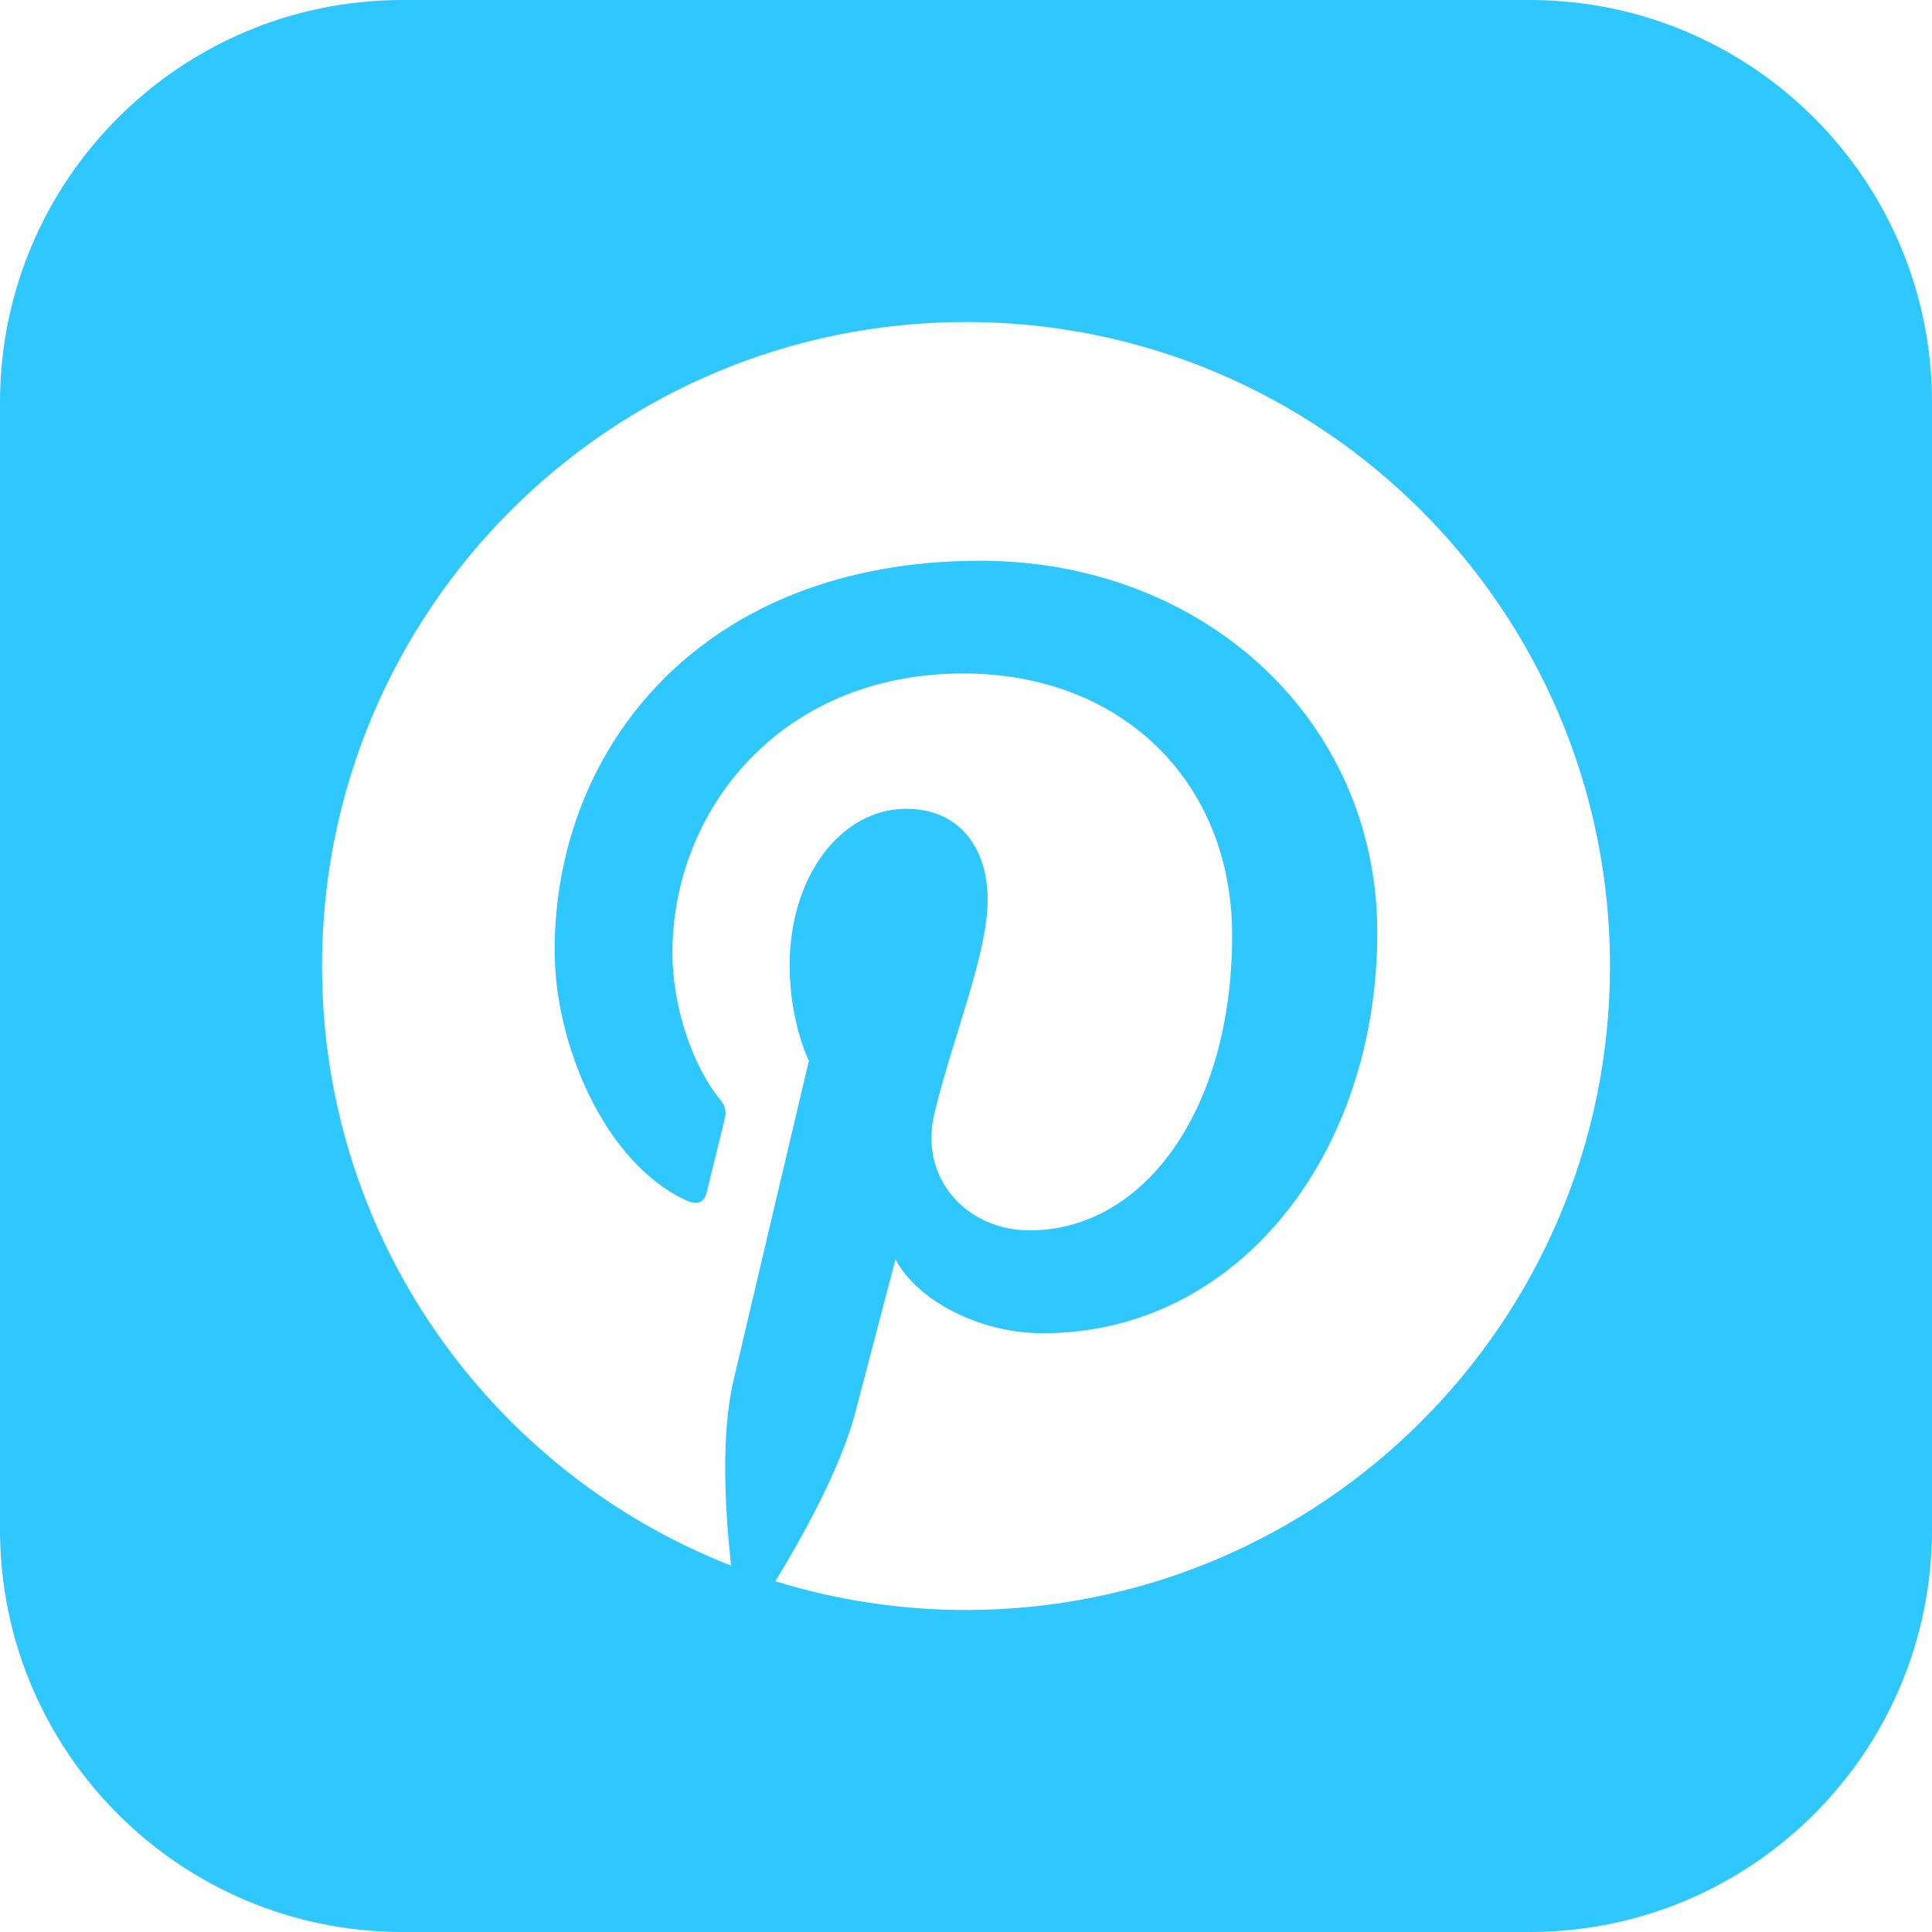 <?xml version="1.0" encoding="UTF-8"?>
<svg width="48px" height="48px" viewBox="0 0 49 49" version="1.1" xmlns="http://www.w3.org/2000/svg" xmlns:xlink="http://www.w3.org/1999/xlink">
    <g id="Page-1" stroke="none" stroke-width="1" fill="none" fill-rule="evenodd">
        <g id="iconmonstr-pinterest-3" fill="#2EC7FF" fill-rule="nonzero">
            <path d="M38.792,0 L10.208,0 C4.571,0 0,4.571 0,10.208 L0,38.792 C0,44.429 4.571,49 10.208,49 L38.792,49 C44.431,49 49,44.429 49,38.792 L49,10.208 C49,4.571 44.431,0 38.792,0 Z M24.5,40.833 C22.816,40.833 21.192,40.578 19.663,40.104 C20.329,39.02 21.323,37.242 21.693,35.821 L22.712,31.94 C23.244,32.957 24.8,33.814 26.454,33.814 C31.382,33.814 34.931,29.284 34.931,23.655 C34.931,18.259 30.527,14.222 24.859,14.222 C17.811,14.222 14.067,18.953 14.067,24.106 C14.067,26.503 15.343,29.484 17.383,30.435 C17.691,30.578 17.856,30.515 17.93,30.217 L18.383,28.365 C18.422,28.2 18.404,28.059 18.269,27.895 C17.593,27.079 17.054,25.572 17.054,24.169 C17.054,20.566 19.782,17.081 24.429,17.081 C28.44,17.081 31.25,19.814 31.25,23.726 C31.25,28.144 29.018,31.205 26.115,31.205 C24.51,31.205 23.31,29.88 23.696,28.253 C24.157,26.311 25.049,24.216 25.049,22.814 C25.049,21.56 24.375,20.513 22.983,20.513 C21.344,20.513 20.027,22.209 20.027,24.48 C20.027,25.927 20.515,26.905 20.515,26.905 C20.515,26.905 18.896,33.751 18.6,35.025 C18.271,36.436 18.399,38.418 18.542,39.708 C12.47,37.33 8.167,31.419 8.167,24.5 C8.167,15.48 15.48,8.167 24.5,8.167 C33.52,8.167 40.833,15.48 40.833,24.5 C40.833,33.52 33.52,40.833 24.5,40.833 Z" id="Shape"></path>
        </g>
    </g>
</svg>